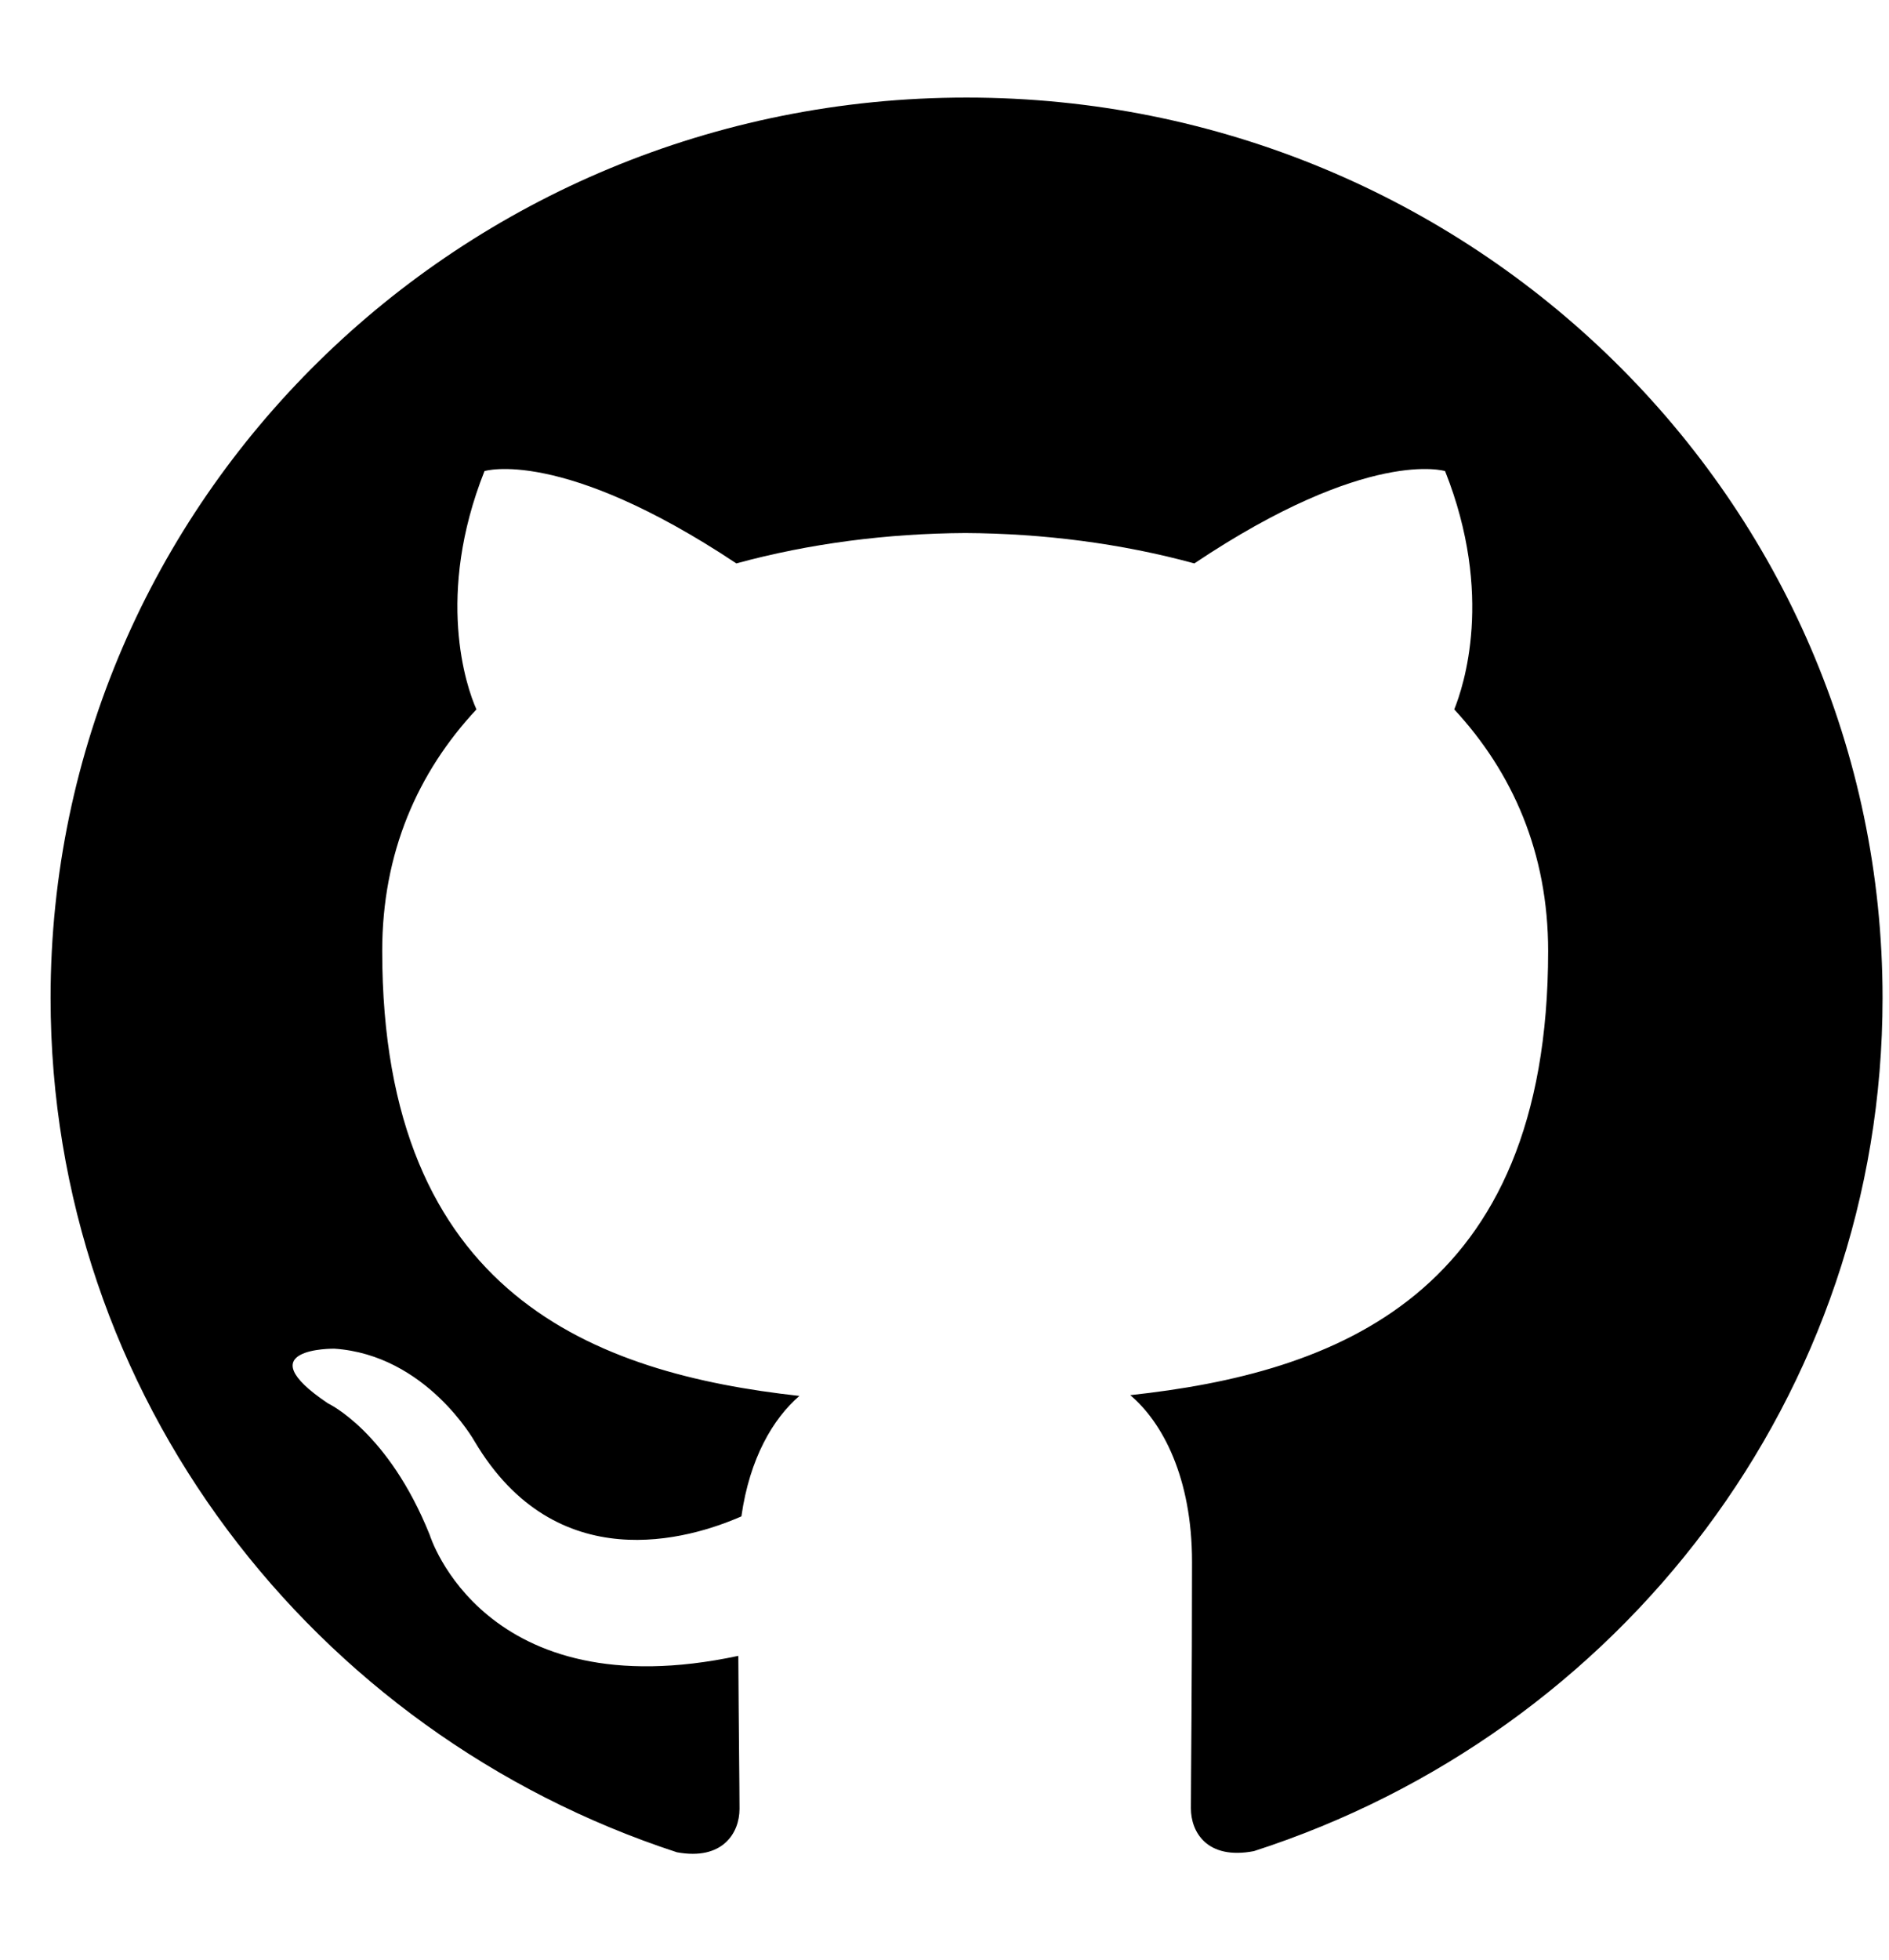<svg width="27" height="28" viewBox="0 0 27 28" fill="none" xmlns="http://www.w3.org/2000/svg">
<g clip-path="url(#clip0)">
<path d="M13.815 1.394C6.582 1.394 0.723 7.154 0.723 14.259C0.723 19.944 4.474 24.765 9.675 26.465C10.33 26.586 10.57 26.188 10.57 25.846C10.57 25.541 10.559 24.731 10.553 23.659C6.912 24.435 6.143 21.933 6.143 21.933C5.548 20.448 4.687 20.051 4.687 20.051C3.501 19.253 4.779 19.27 4.779 19.27C6.093 19.359 6.784 20.595 6.784 20.595C7.951 22.562 9.849 21.994 10.597 21.666C10.715 20.833 11.052 20.267 11.426 19.945C8.519 19.623 5.463 18.517 5.463 13.588C5.463 12.184 5.97 11.036 6.81 10.136C6.663 9.811 6.221 8.503 6.925 6.731C6.925 6.731 8.021 6.386 10.525 8.05C11.572 7.764 12.685 7.622 13.798 7.616C14.911 7.622 16.024 7.764 17.071 8.05C19.558 6.386 20.655 6.731 20.655 6.731C21.359 8.503 20.917 9.811 20.786 10.136C21.62 11.036 22.128 12.184 22.128 13.588C22.128 18.53 19.068 19.618 16.155 19.934C16.613 20.32 17.038 21.109 17.038 22.315C17.038 24.036 17.022 25.42 17.022 25.838C17.022 26.175 17.251 26.577 17.922 26.449C23.16 24.76 26.908 19.935 26.908 14.259C26.908 7.154 21.046 1.394 13.815 1.394V1.394Z" fill="black"/>
</g>
<defs>
<clipPath id="clip0">
<rect x="0.723" y="0.847" width="26.184" height="26.184" fill="white"/>
</clipPath>
</defs>
</svg>

